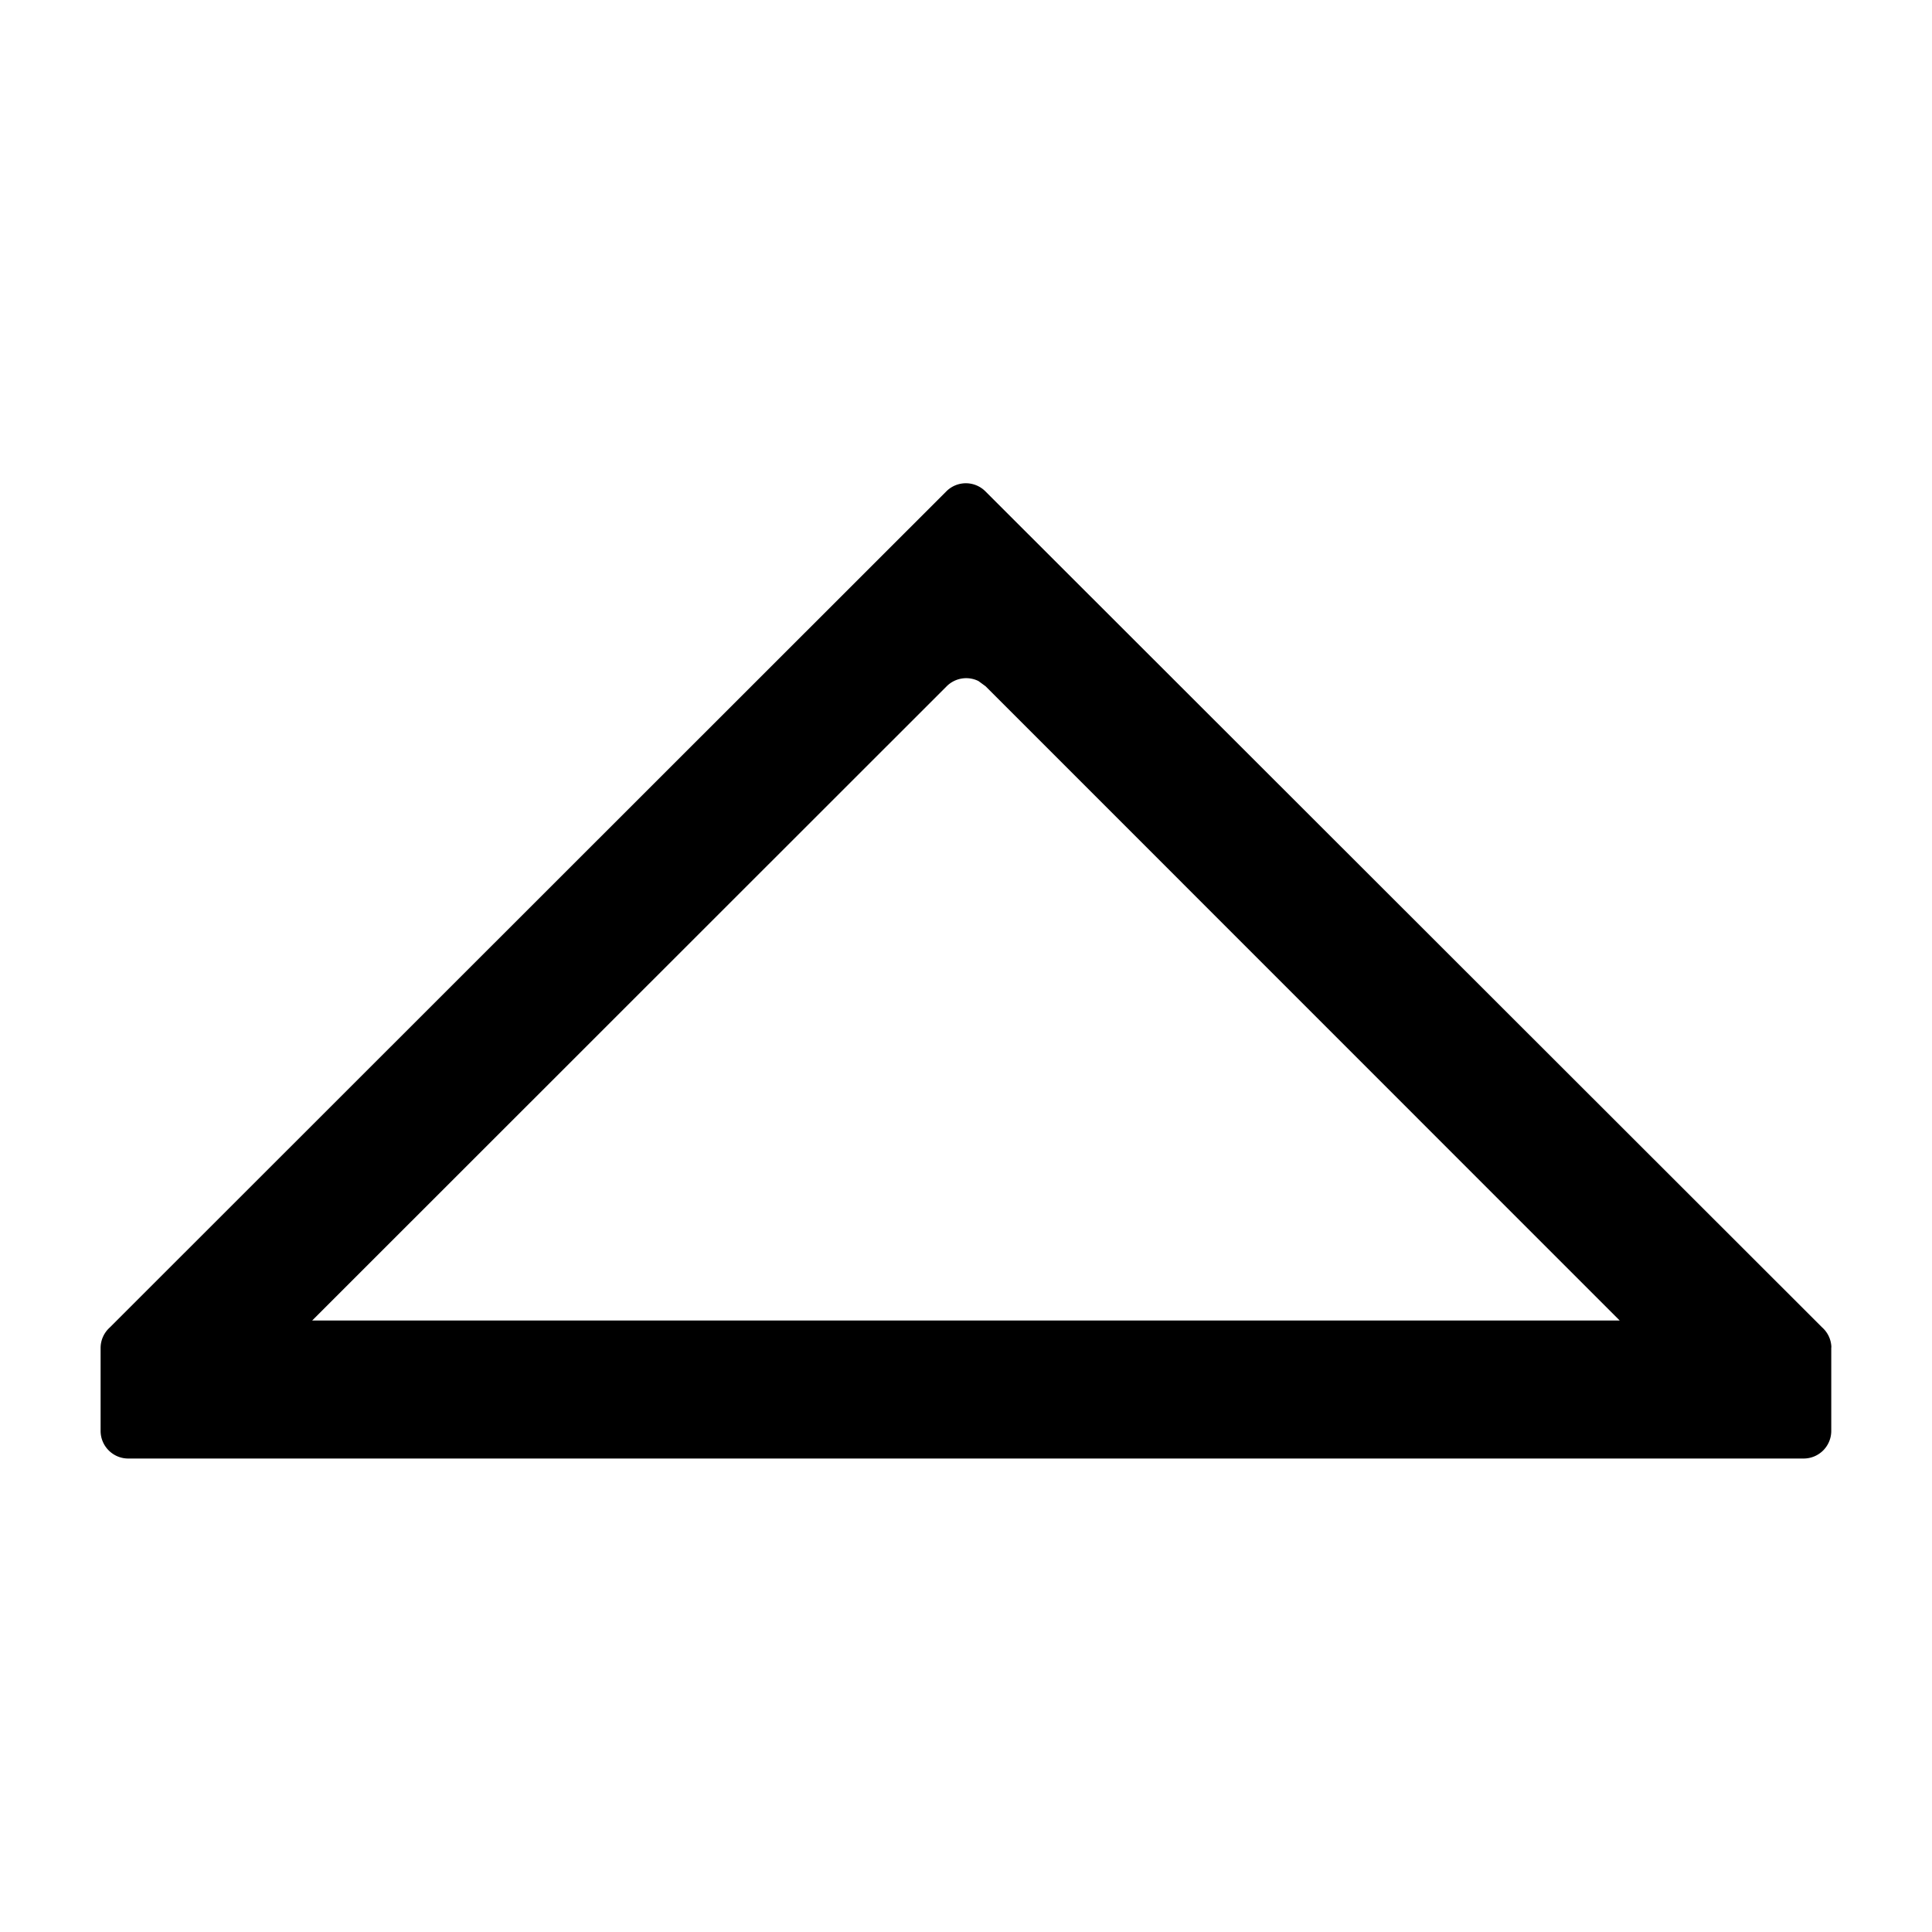 <svg viewBox="64 64 896 896" focusable="false"><path d="M900.48 740.416a12.8 12.8 0 0 0 12.8-12.8v-39.424a12.8 12.8 0 0 0-.192-1.408l.256 2.432a12.8 12.8 0 0 0-4.288-9.6L520.96 291.84a12.8 12.8 0 0 0-18.048 0L114.88 679.68a12.8 12.8 0 0 0-4.224 9.536v38.4c0 7.04 5.76 12.8 12.8 12.8h777.088zm-85.376-64H208.768L503.04 382.272a12.8 12.8 0 0 1 14.72-2.432l3.328 2.432 294.08 294.144z"/></svg>